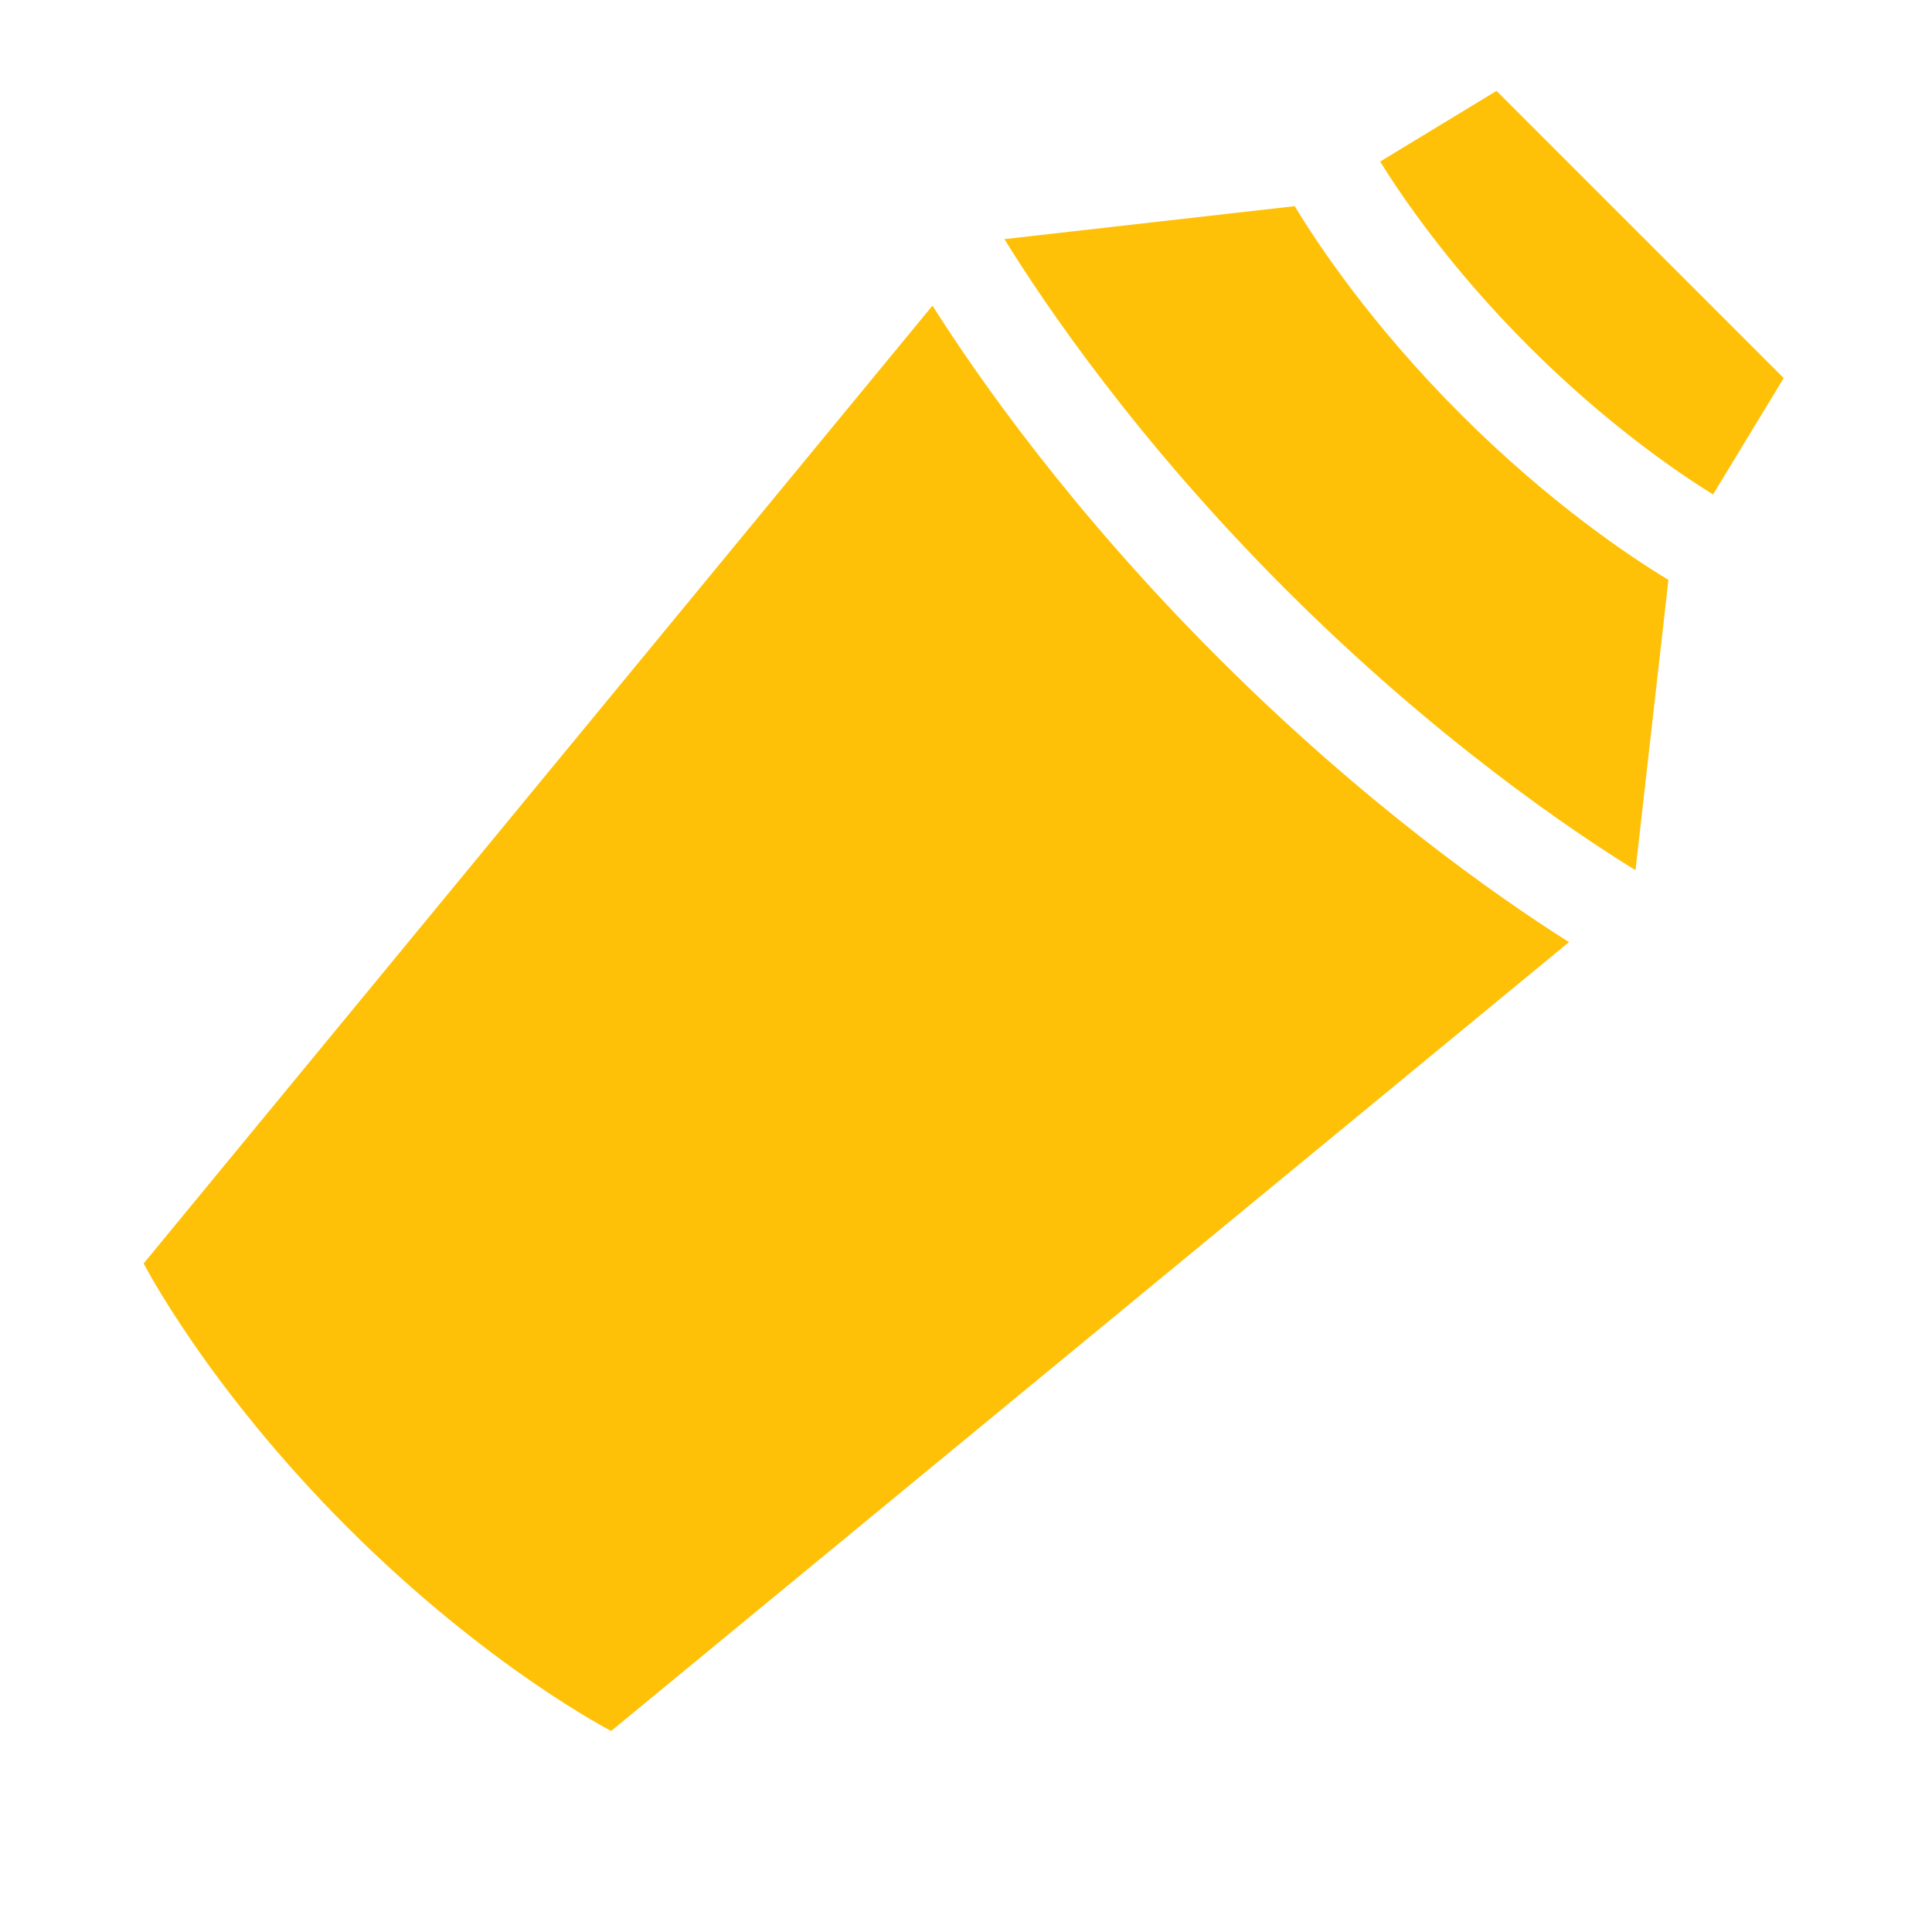<?xml version="1.0" encoding="utf-8"?>
<svg viewBox="0 0 500 500" xmlns="http://www.w3.org/2000/svg">
  <g transform="matrix(0.829, 0, 0, 0.829, 37.174, 23.522)" style="">
    <g>
      <path d="M411.114,100.885c-28.078-28.078-44.876-53.48-51.771-64.902l-90.633,10.29c12.466,20.185,41.253,62.768,87.751,109.265 c46.494,46.494,89.075,75.281,109.265,87.751l10.291-90.632C464.594,145.762,439.192,128.964,411.114,100.885z" style="fill: rgb(255, 193, 7);"/>
    </g>
  </g>
  <g transform="matrix(0.829, 0, 0, 0.829, 37.174, 23.522)" style="">
    <g>
      <path d="M467.171,44.829L422.342,0l-36.331,22.061c6.56,10.6,21.76,33.054,46.317,57.611 c24.551,24.551,47.001,39.748,57.612,46.315L512,89.658L467.171,44.829z" style="fill: rgb(255, 193, 7);"/>
    </g>
  </g>
  <g transform="matrix(0.829, 0, 0, 0.829, 37.174, 23.522)" style="">
    <g>
      <path d="M335.248,176.751c-45.363-45.363-74.392-86.67-88.992-109.714L0,366.045c0,0,19.806,38.577,63.592,82.363 C107.379,492.194,145.955,512,145.955,512l299.008-246.256C421.919,251.144,380.612,222.115,335.248,176.751z" style="fill: rgb(255, 193, 7);"/>
    </g>
  </g>
  <g transform="matrix(0.829, 0, 0, 0.829, 37.174, 23.522)" style=""/>
  <g transform="matrix(0.829, 0, 0, 0.829, 37.174, 23.522)" style=""/>
  <g transform="matrix(0.829, 0, 0, 0.829, 37.174, 23.522)" style=""/>
  <g transform="matrix(0.829, 0, 0, 0.829, 37.174, 23.522)" style=""/>
  <g transform="matrix(0.829, 0, 0, 0.829, 37.174, 23.522)" style=""/>
  <g transform="matrix(0.829, 0, 0, 0.829, 37.174, 23.522)" style=""/>
  <g transform="matrix(0.829, 0, 0, 0.829, 37.174, 23.522)" style=""/>
  <g transform="matrix(0.829, 0, 0, 0.829, 37.174, 23.522)" style=""/>
  <g transform="matrix(0.829, 0, 0, 0.829, 37.174, 23.522)" style=""/>
  <g transform="matrix(0.829, 0, 0, 0.829, 37.174, 23.522)" style=""/>
  <g transform="matrix(0.829, 0, 0, 0.829, 37.174, 23.522)" style=""/>
  <g transform="matrix(0.829, 0, 0, 0.829, 37.174, 23.522)" style=""/>
  <g transform="matrix(0.829, 0, 0, 0.829, 37.174, 23.522)" style=""/>
  <g transform="matrix(0.829, 0, 0, 0.829, 37.174, 23.522)" style=""/>
  <g transform="matrix(0.829, 0, 0, 0.829, 37.174, 23.522)" style=""/>
</svg>